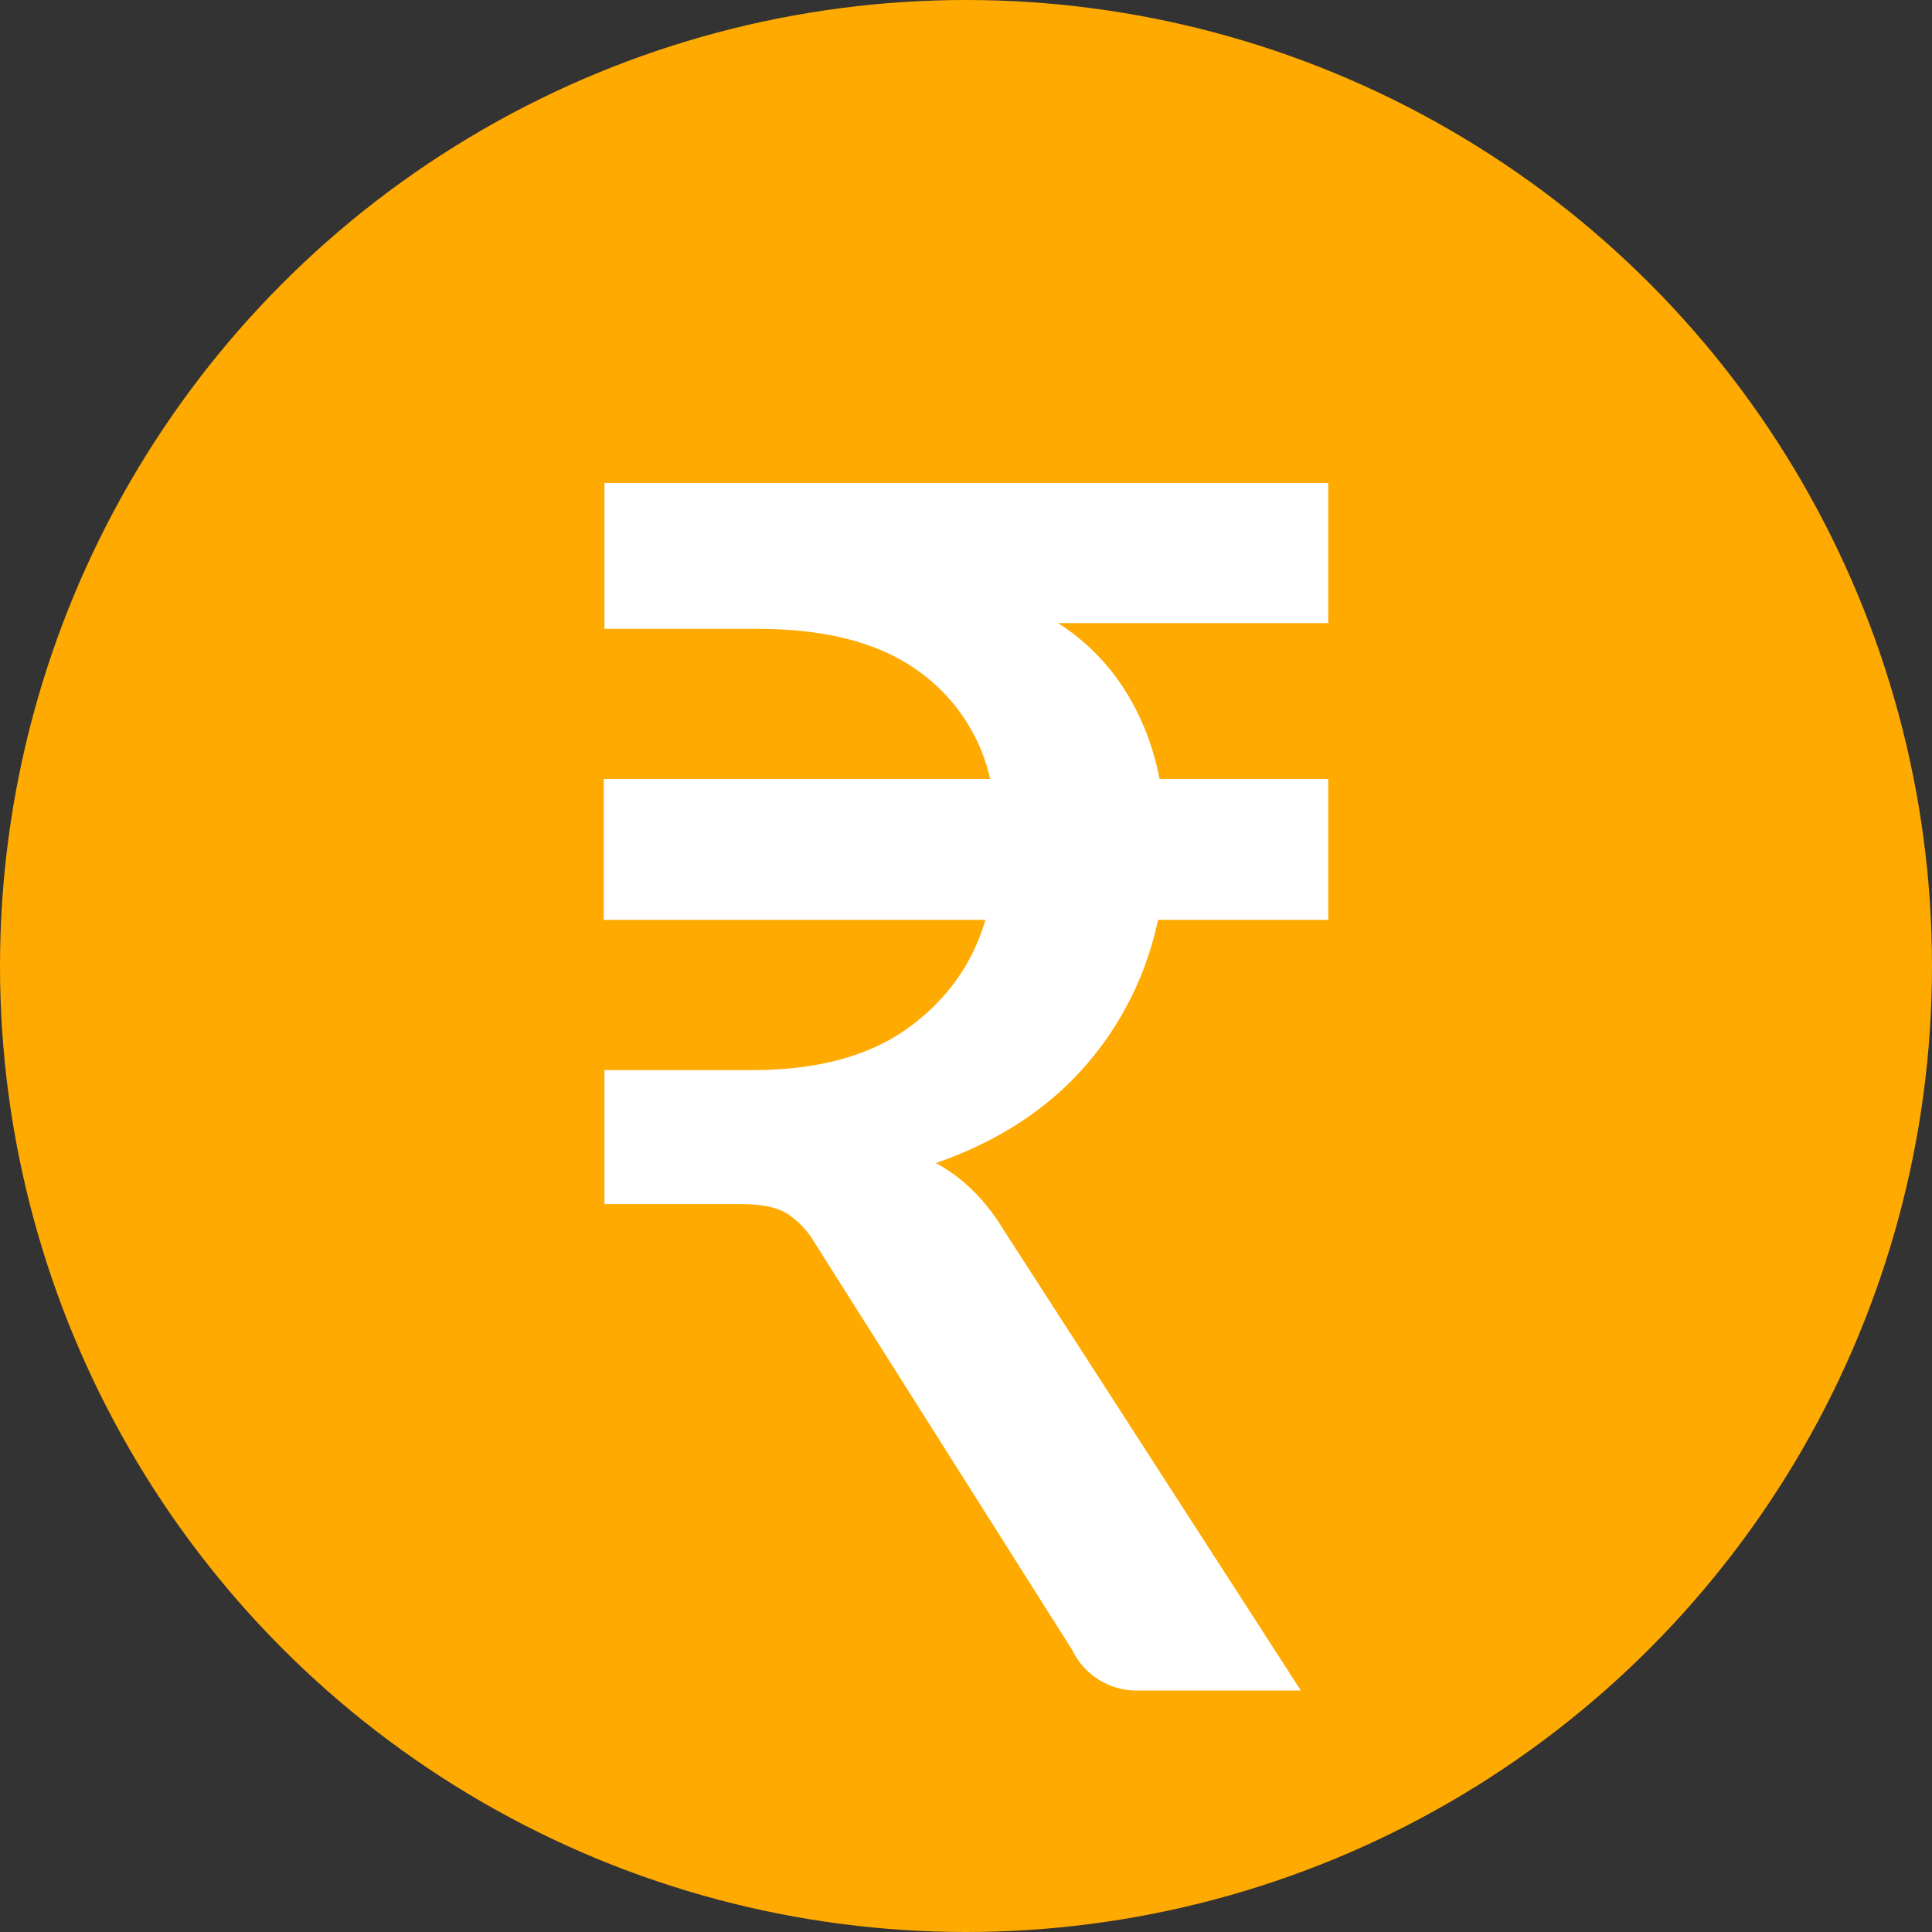 <svg width="16" height="16" viewBox="0 0 16 16" fill="none" xmlns="http://www.w3.org/2000/svg">
    <rect x="0" y="0" width="16" height="16" fill="#333333" stroke="none"/>
    <circle cx="8" cy="8" r="8" fill="#FA0"/>
    <path d="M8.2 6.451a1.5 1.5 0 0 0-.627-.916c-.316-.218-.75-.327-1.302-.327H5.006V4H11v1.16H8.762a1.8 1.8 0 0 1 .563.57c.134.217.227.457.278.721H11v1.167H9.59a2.666 2.666 0 0 1-.613 1.222c-.312.352-.72.616-1.227.792.224.12.411.306.563.556L10.773 14H9.444a.593.593 0 0 1-.563-.333l-2.13-3.368a.735.735 0 0 0-.235-.25c-.084-.051-.21-.077-.379-.077H5.006v-1.11h1.227c.531 0 .957-.114 1.277-.341.325-.232.542-.533.651-.903H5V6.451h3.2z" fill="#fff"/>
</svg>
